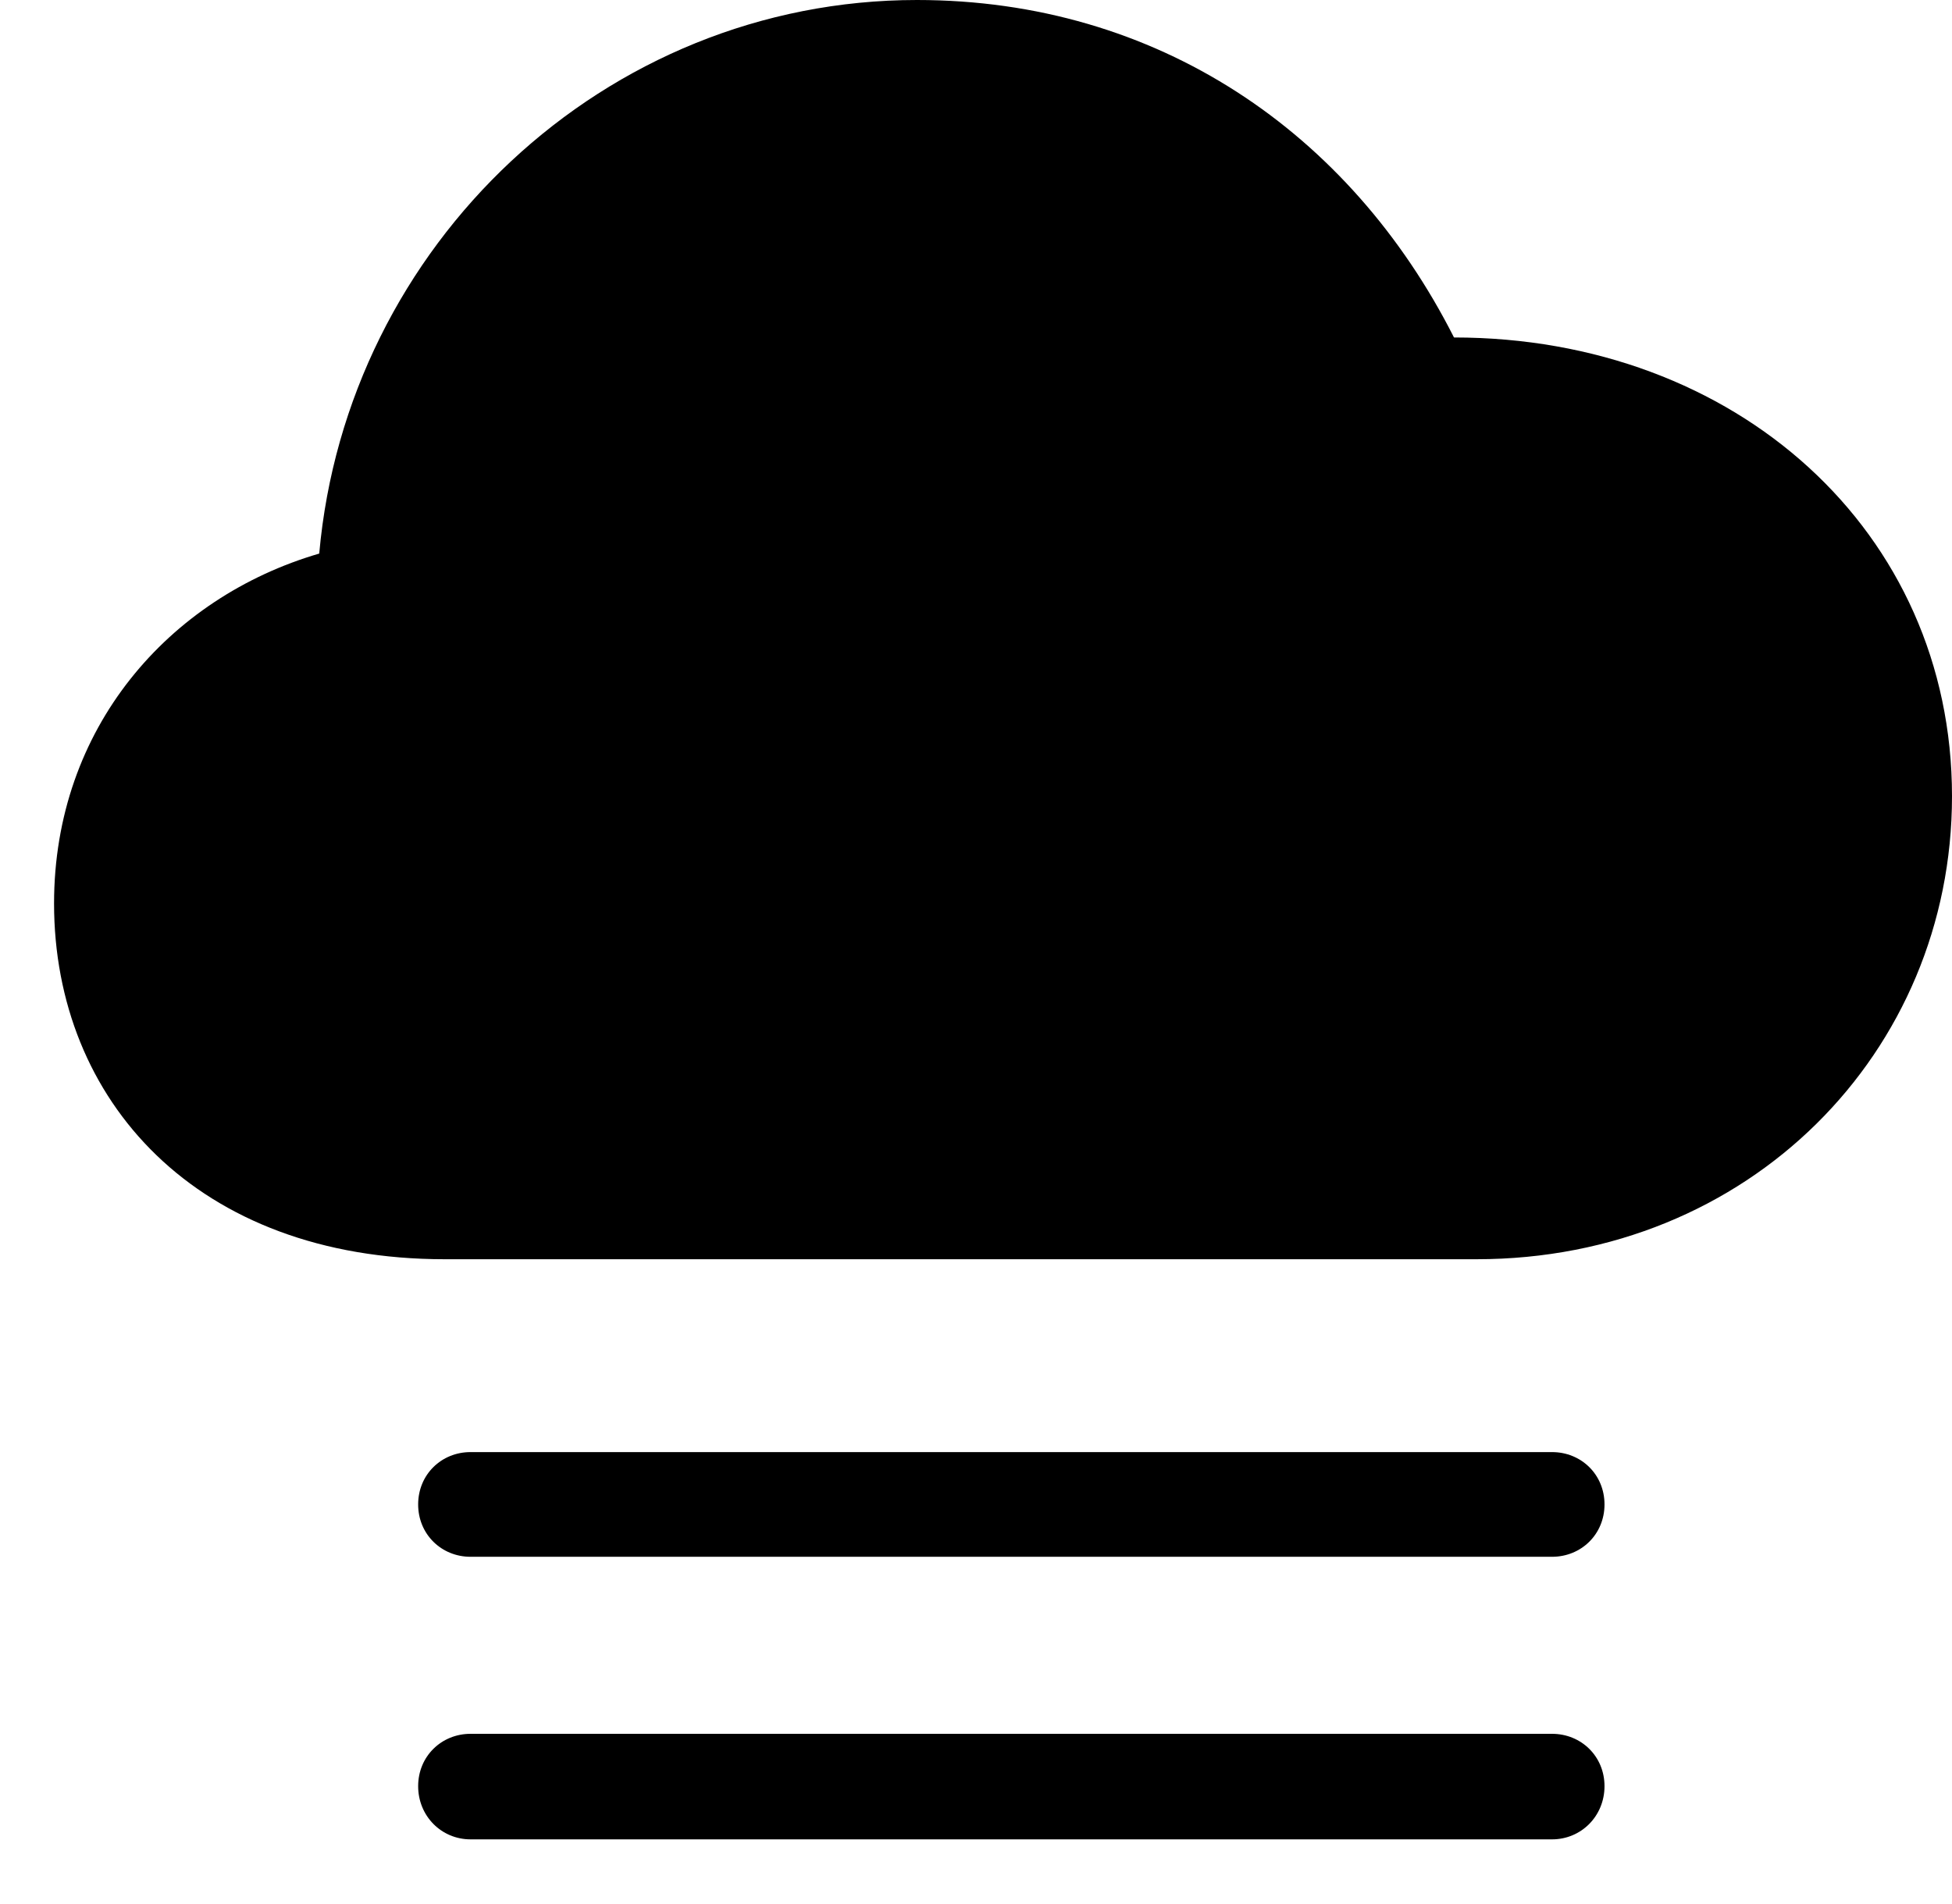 <svg version="1.1" xmlns="http://www.w3.org/2000/svg" xmlns:xlink="http://www.w3.org/1999/xlink" width="22.93" height="22.373" viewBox="0 0 22.93 22.373">
 <g>
  <rect height="22.373" opacity="0" width="22.93" x="0" y="0"/>
  <path d="M18.232 20.371L5.527 20.371C5.186 20.371 4.912 20.635 4.912 20.986C4.912 21.338 5.186 21.611 5.527 21.611L18.232 21.611C18.574 21.611 18.848 21.338 18.848 20.986C18.848 20.635 18.574 20.371 18.232 20.371Z" fill="currentColor"/>
  <path d="M18.232 17.061L5.527 17.061C5.186 17.061 4.912 17.324 4.912 17.676C4.912 18.027 5.186 18.291 5.527 18.291L18.232 18.291C18.574 18.291 18.848 18.027 18.848 17.676C18.848 17.324 18.574 17.061 18.232 17.061Z" fill="currentColor"/>
  <path d="M5.225 14.795L17.344 14.795C20.547 14.795 22.93 12.363 22.93 9.355C22.93 6.24 20.391 3.965 17.08 3.965C15.859 1.553 13.594 0 10.771 0C7.1 0 4.072 2.881 3.75 6.504C1.982 7.021 0.635 8.555 0.635 10.615C0.635 12.93 2.314 14.795 5.225 14.795Z" fill="currentColor"/>
 </g>
</svg>
